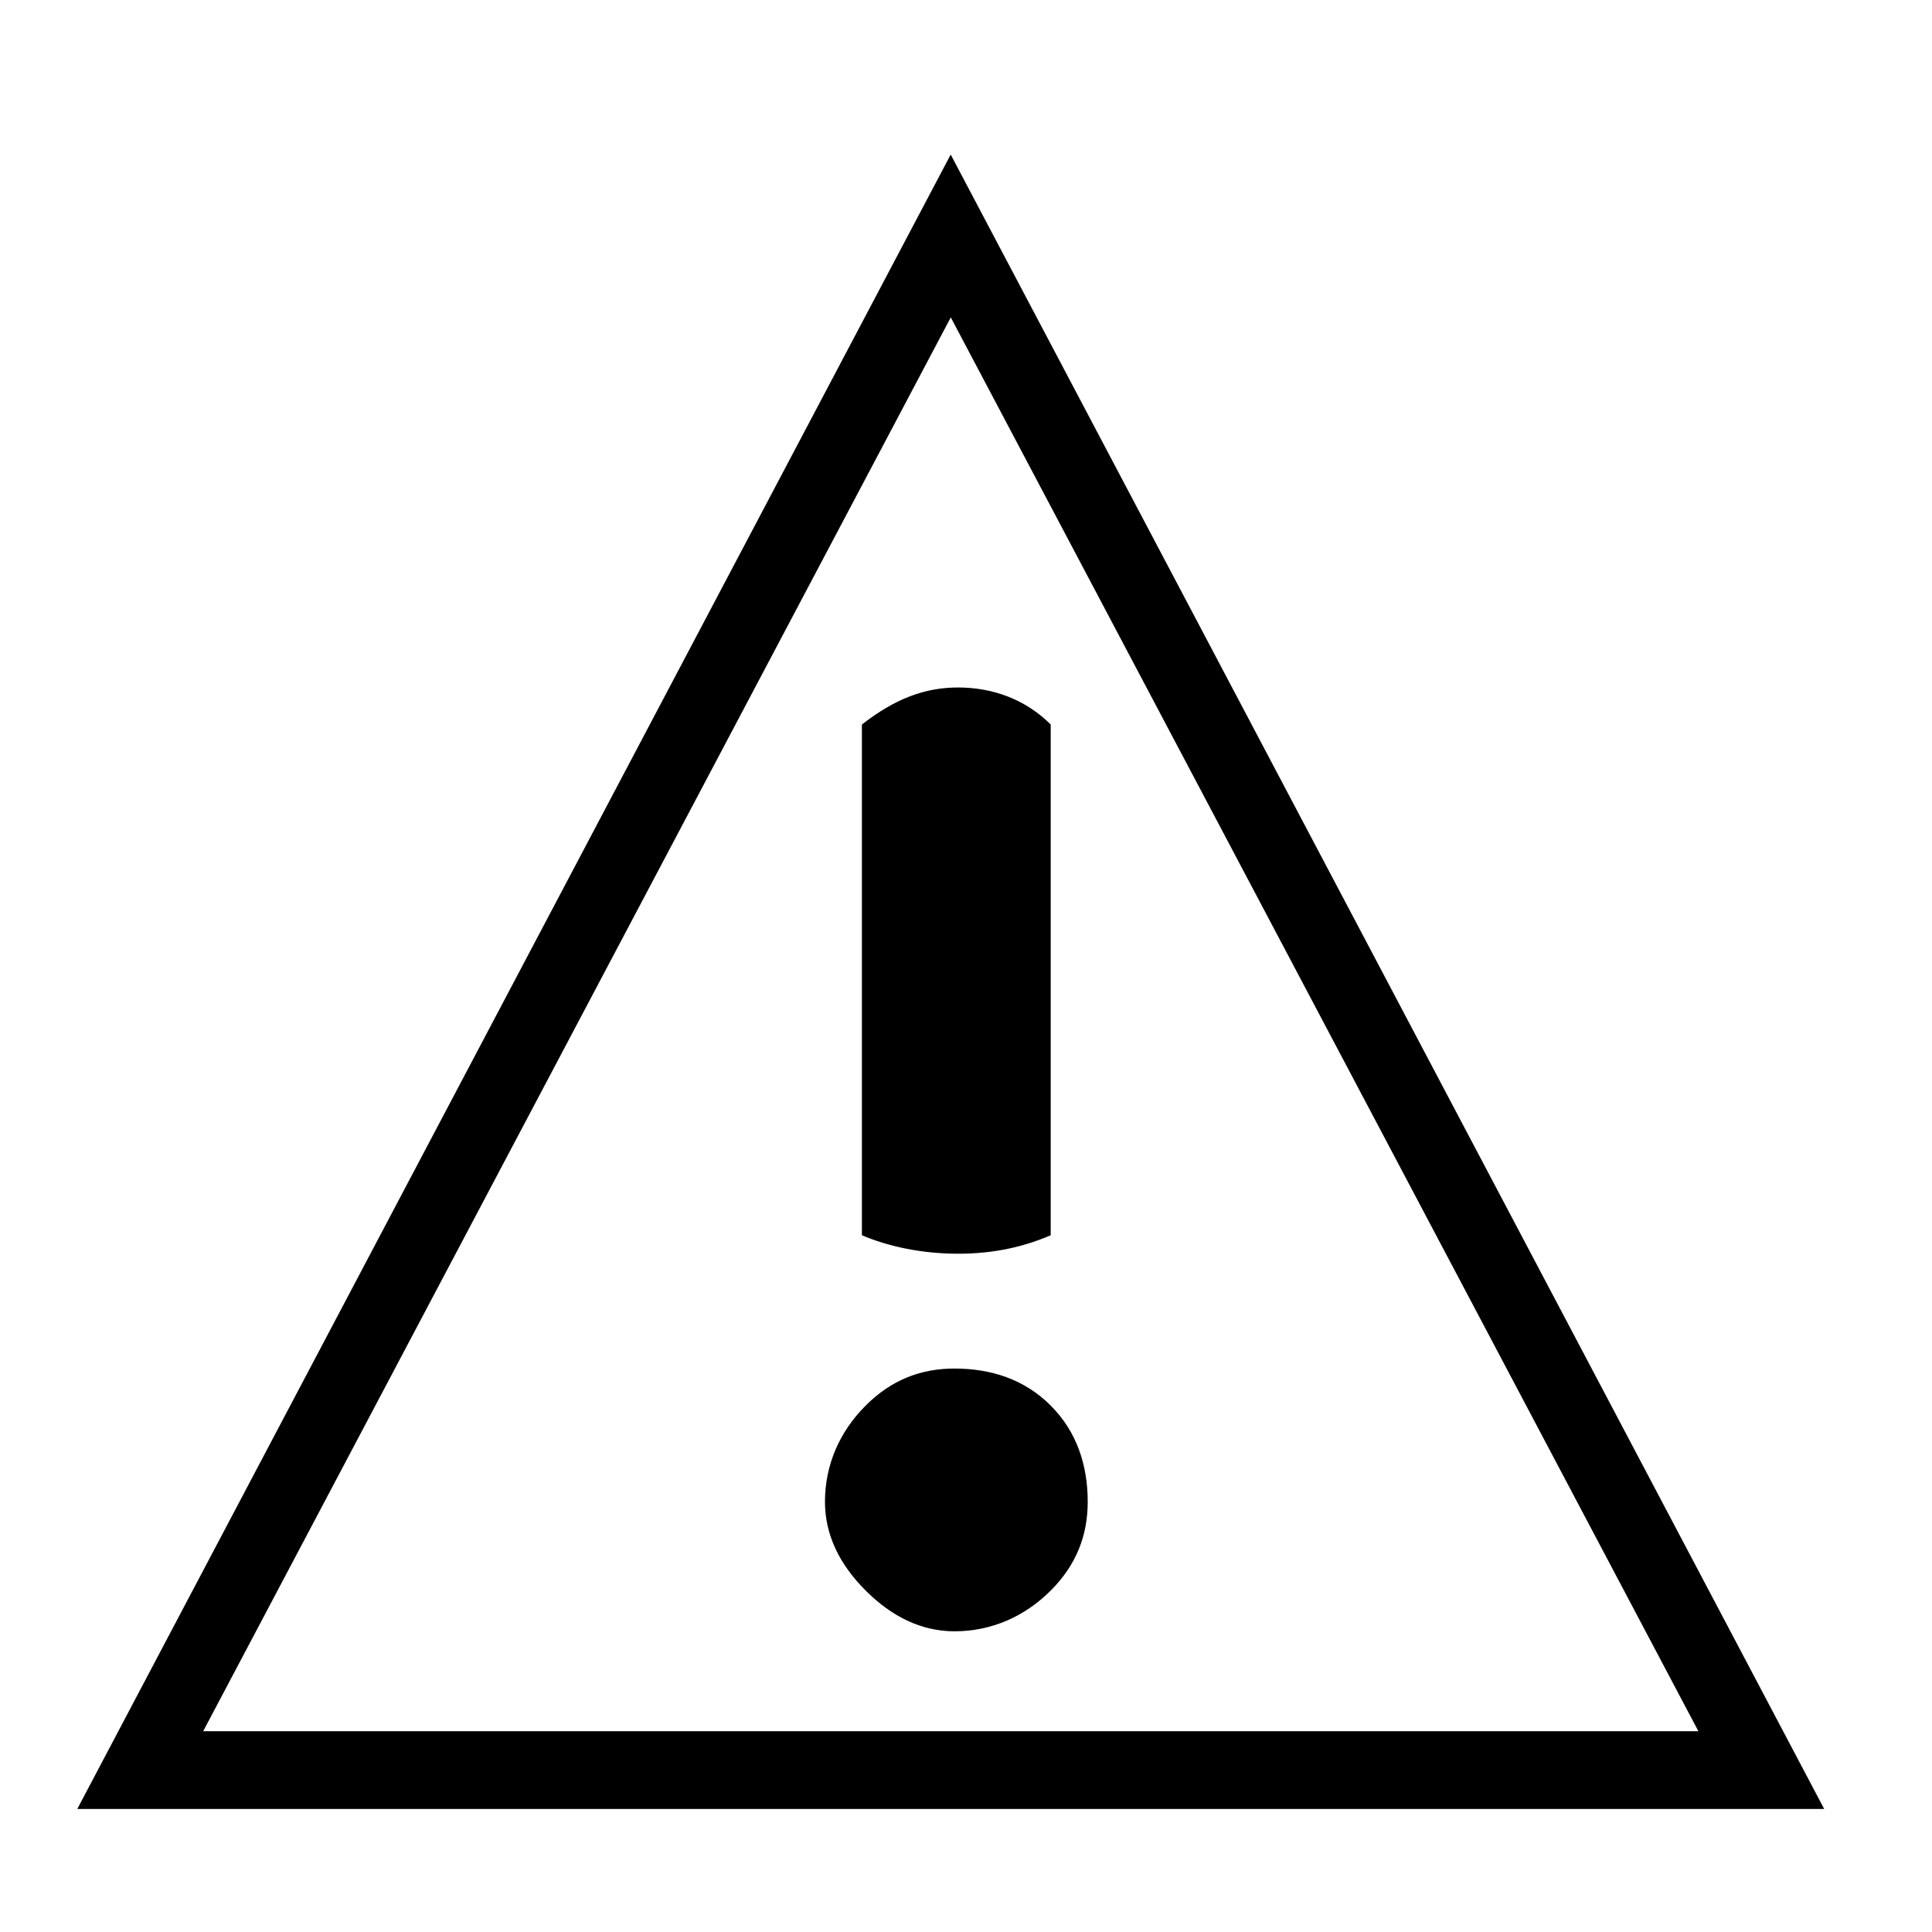 <svg xmlns="http://www.w3.org/2000/svg" viewBox="0 0 25 25" id="warn">
  <path d="M12.303,4.107 C12.303,4.107 2.629,22.402 2.629,22.402 C2.629,22.402 21.977,22.402 21.977,22.402 C21.977,22.402 12.303,4.107 12.303,4.107 Z M23.605,23.408 C23.605,23.408 1,23.408 1,23.408 C1,23.408 12.302,2 12.302,2 C12.302,2 23.605,23.408 23.605,23.408 L23.605,23.408 Z M13.596,9.375 C13.596,9.375 13.596,15.984 13.596,15.984 C13.261,16.128 12.877,16.223 12.398,16.223 C11.92,16.223 11.488,16.127 11.153,15.984 C11.153,15.984 11.153,15.984 11.153,15.984 C11.153,15.984 11.153,9.375 11.153,9.375 C11.584,9.04 11.967,8.896 12.398,8.896 C12.398,8.896 12.398,8.896 12.398,8.896 C12.83,8.896 13.26,9.04 13.596,9.375 C13.596,9.375 13.596,9.375 13.596,9.375 Z M14.075,19.433 C14.075,19.433 14.075,19.433 14.075,19.433 C14.075,19.864 13.931,20.247 13.596,20.582 C13.261,20.917 12.83,21.109 12.351,21.109 C12.351,21.109 12.351,21.109 12.351,21.109 C11.92,21.109 11.537,20.917 11.202,20.582 C10.866,20.247 10.675,19.863 10.675,19.433 C10.675,19.433 10.675,19.433 10.675,19.433 C10.675,18.954 10.866,18.523 11.202,18.188 C11.537,17.852 11.92,17.709 12.351,17.709 C12.351,17.709 12.351,17.709 12.351,17.709 C12.83,17.709 13.261,17.852 13.596,18.188 C13.931,18.523 14.075,18.954 14.075,19.433 Z"/>
  <title>Warn</title>
</svg>